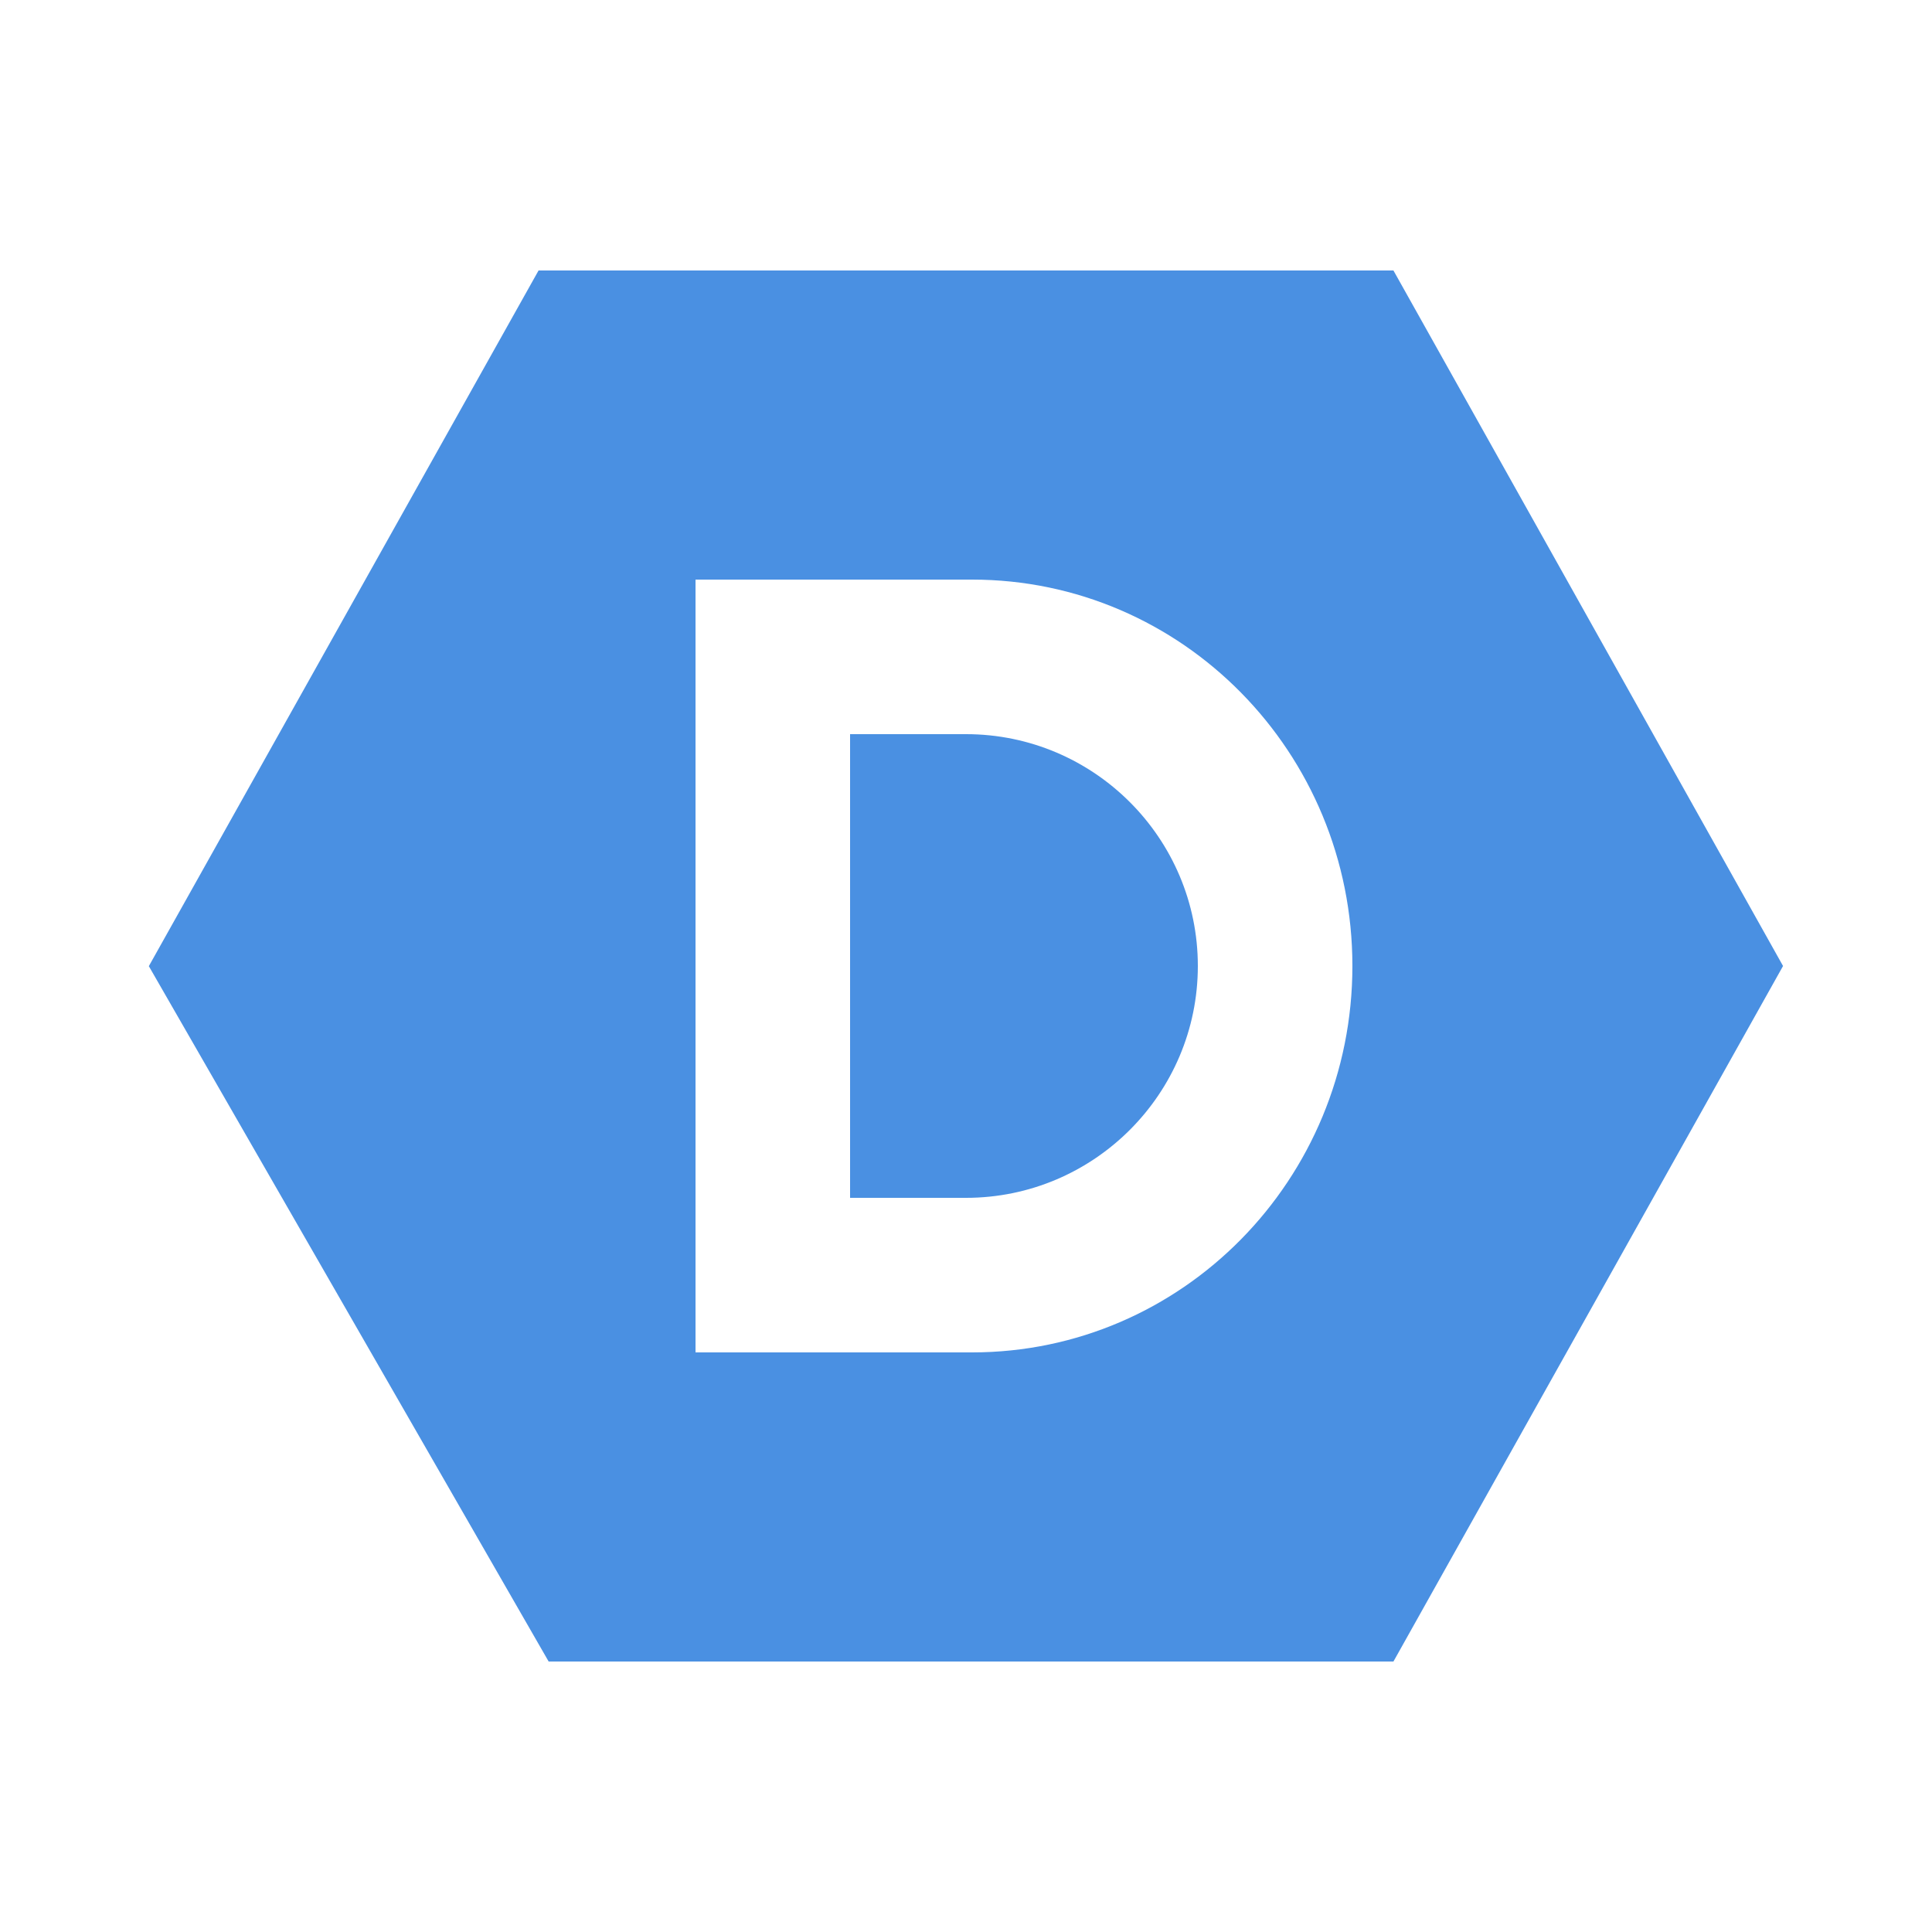 <svg fill="#4a90e2" xmlns="http://www.w3.org/2000/svg"  viewBox="0 0 50 50" width="150px" height="150px"><path d="M 13.938 7 L 3.852 25.004 L 14.199 43 L 36.062 43 L 46.145 25 L 36.062 7 Z M 18 15 L 25.156 15 C 30.598 15 35 19.473 35 25 C 35 30.527 30.598 35 25.156 35 L 18 35 Z M 22 19 L 22 31 L 25 31 C 28.309 31 31 28.309 31 25 C 31 21.691 28.309 19 25 19 Z"/></svg>